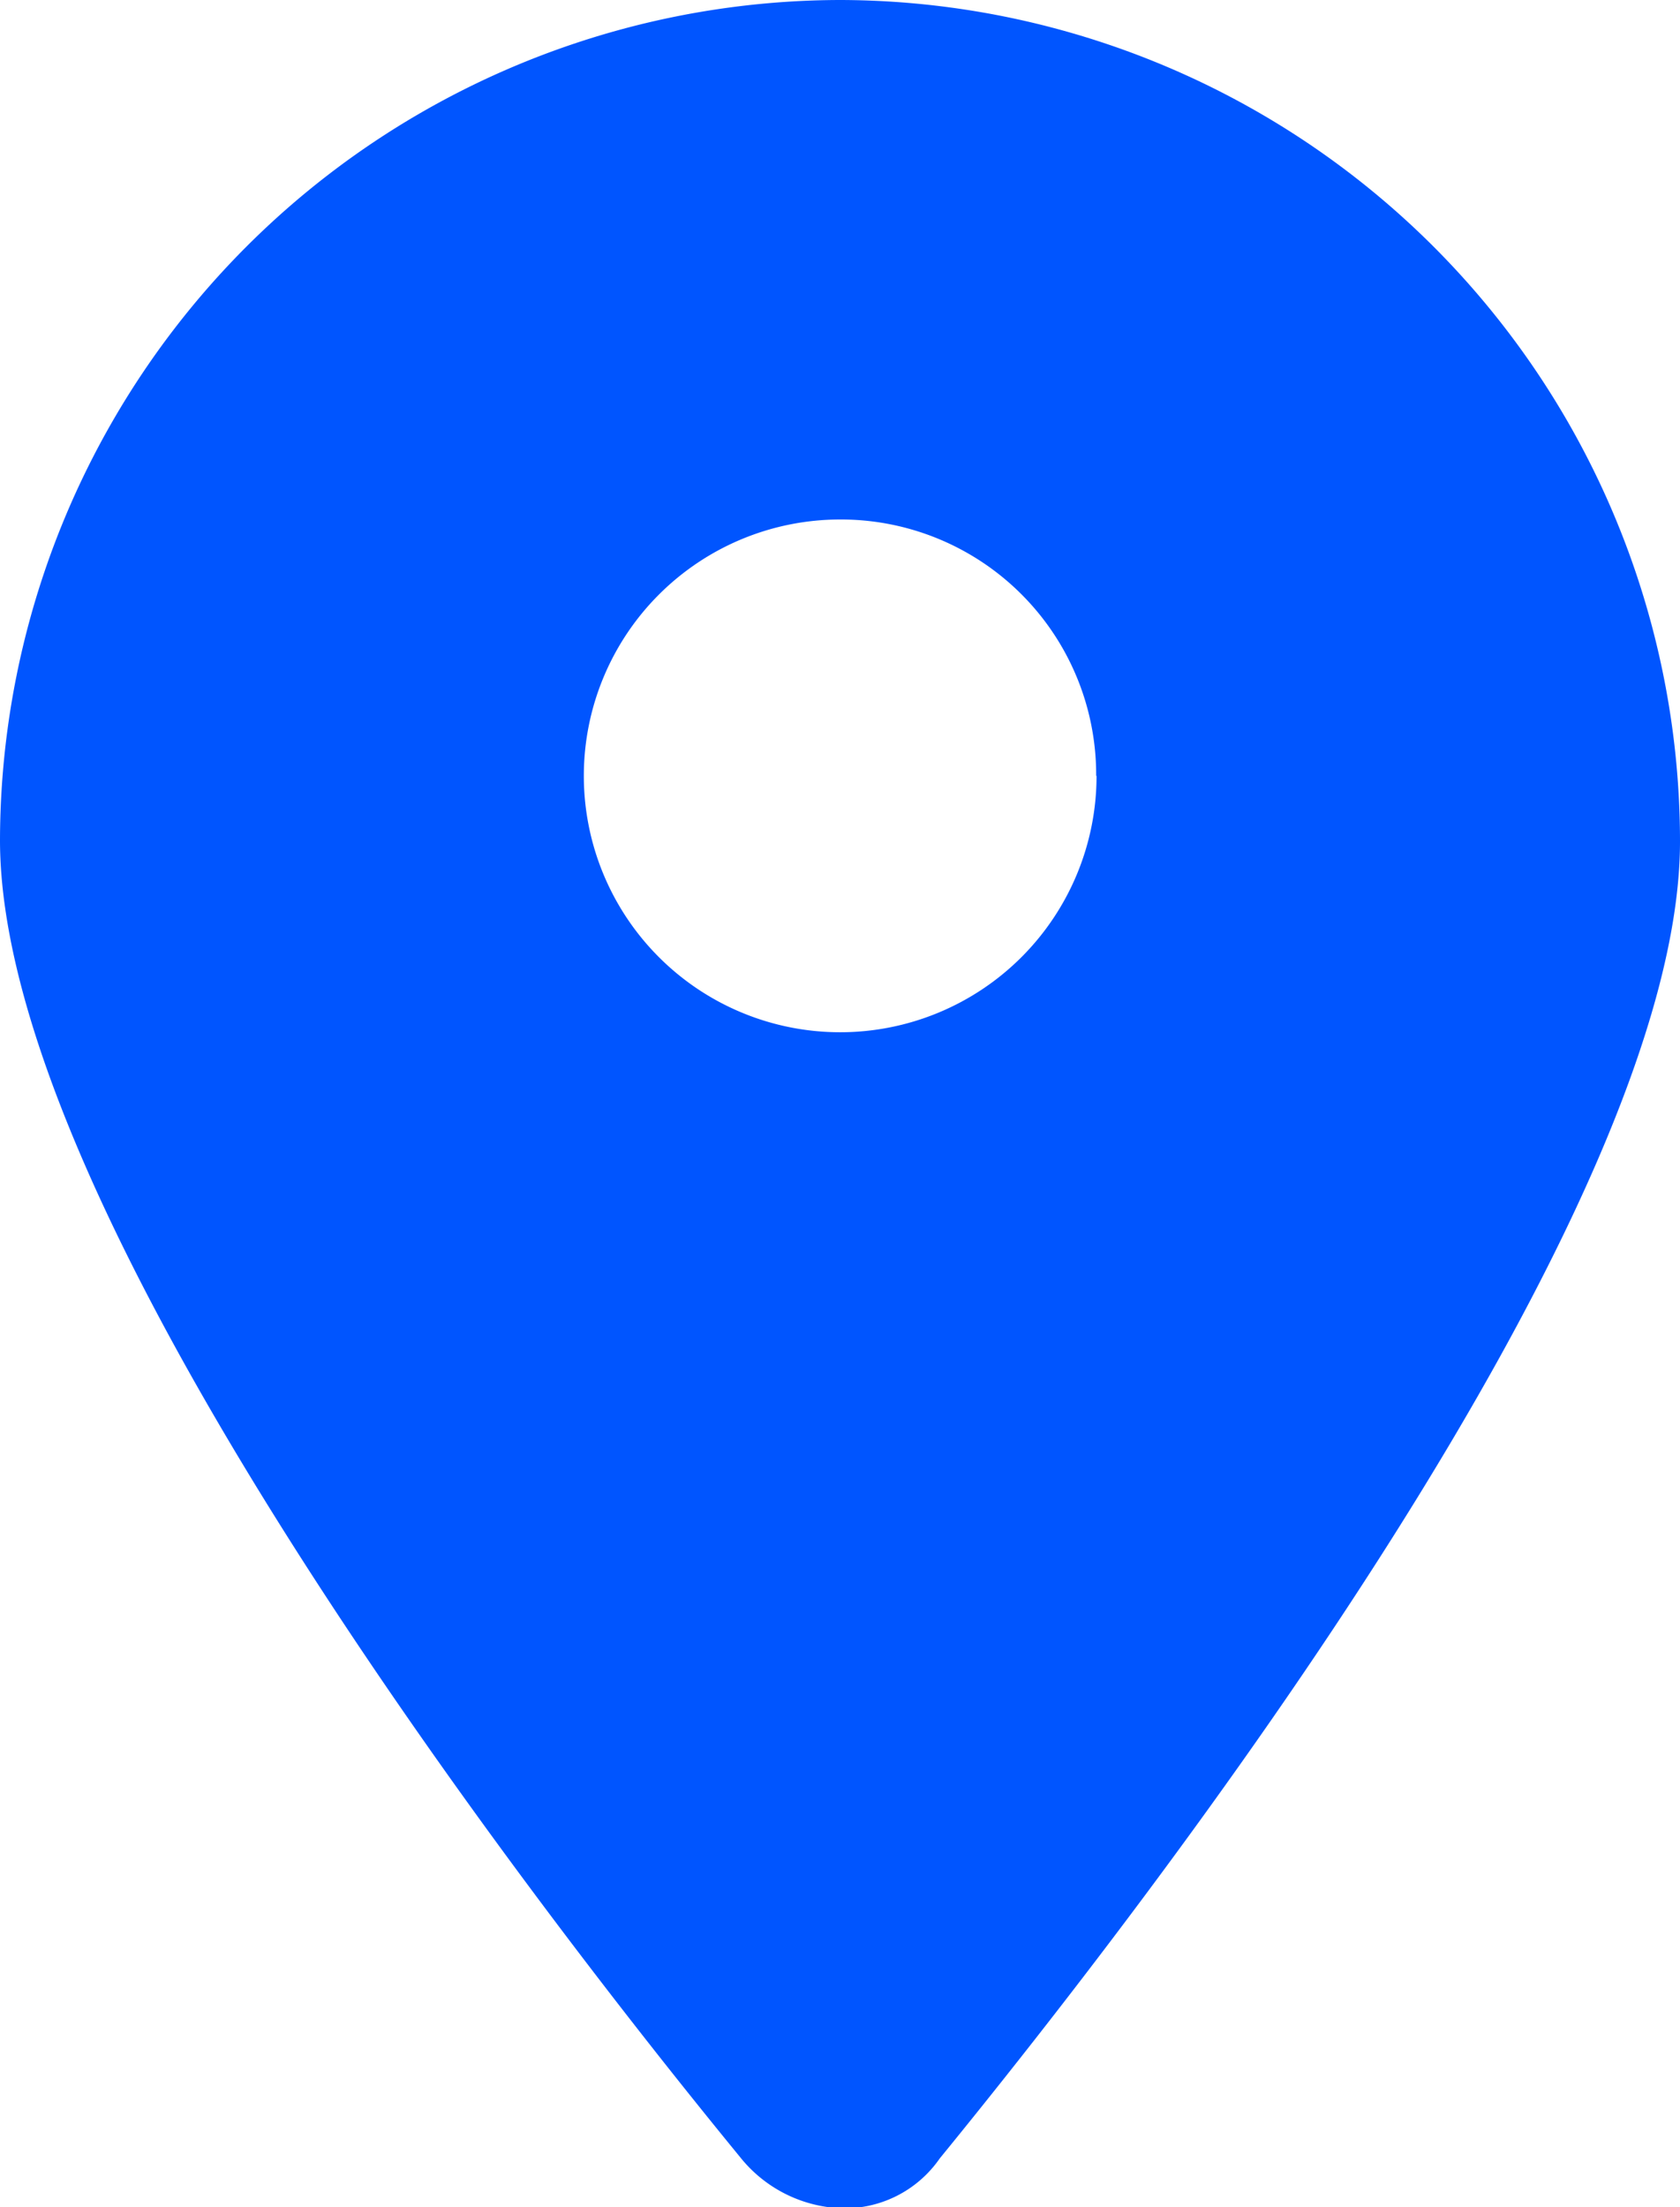 <svg xmlns="http://www.w3.org/2000/svg" viewBox="0 0 44.89 58.97"><defs><style>.cls-1{fill:#05f;}</style></defs><title>Asset 8</title><g id="Layer_2" data-name="Layer 2"><g id="Layer_1-2" data-name="Layer 1"><path class="cls-1" d="M22.45,0A22.49,22.49,0,0,0,0,22.45c0,9.89,13.89,28,19.78,35.19A3.63,3.63,0,0,0,22.45,59a3.09,3.09,0,0,0,2.66-1.33c5.9-7.23,19.78-25.3,19.78-35.19A22.49,22.49,0,0,0,22.45,0Zm6.85,20.73a6.85,6.85,0,1,1-6.85-6.85A6.82,6.82,0,0,1,29.29,20.73Z"/></g></g></svg>
